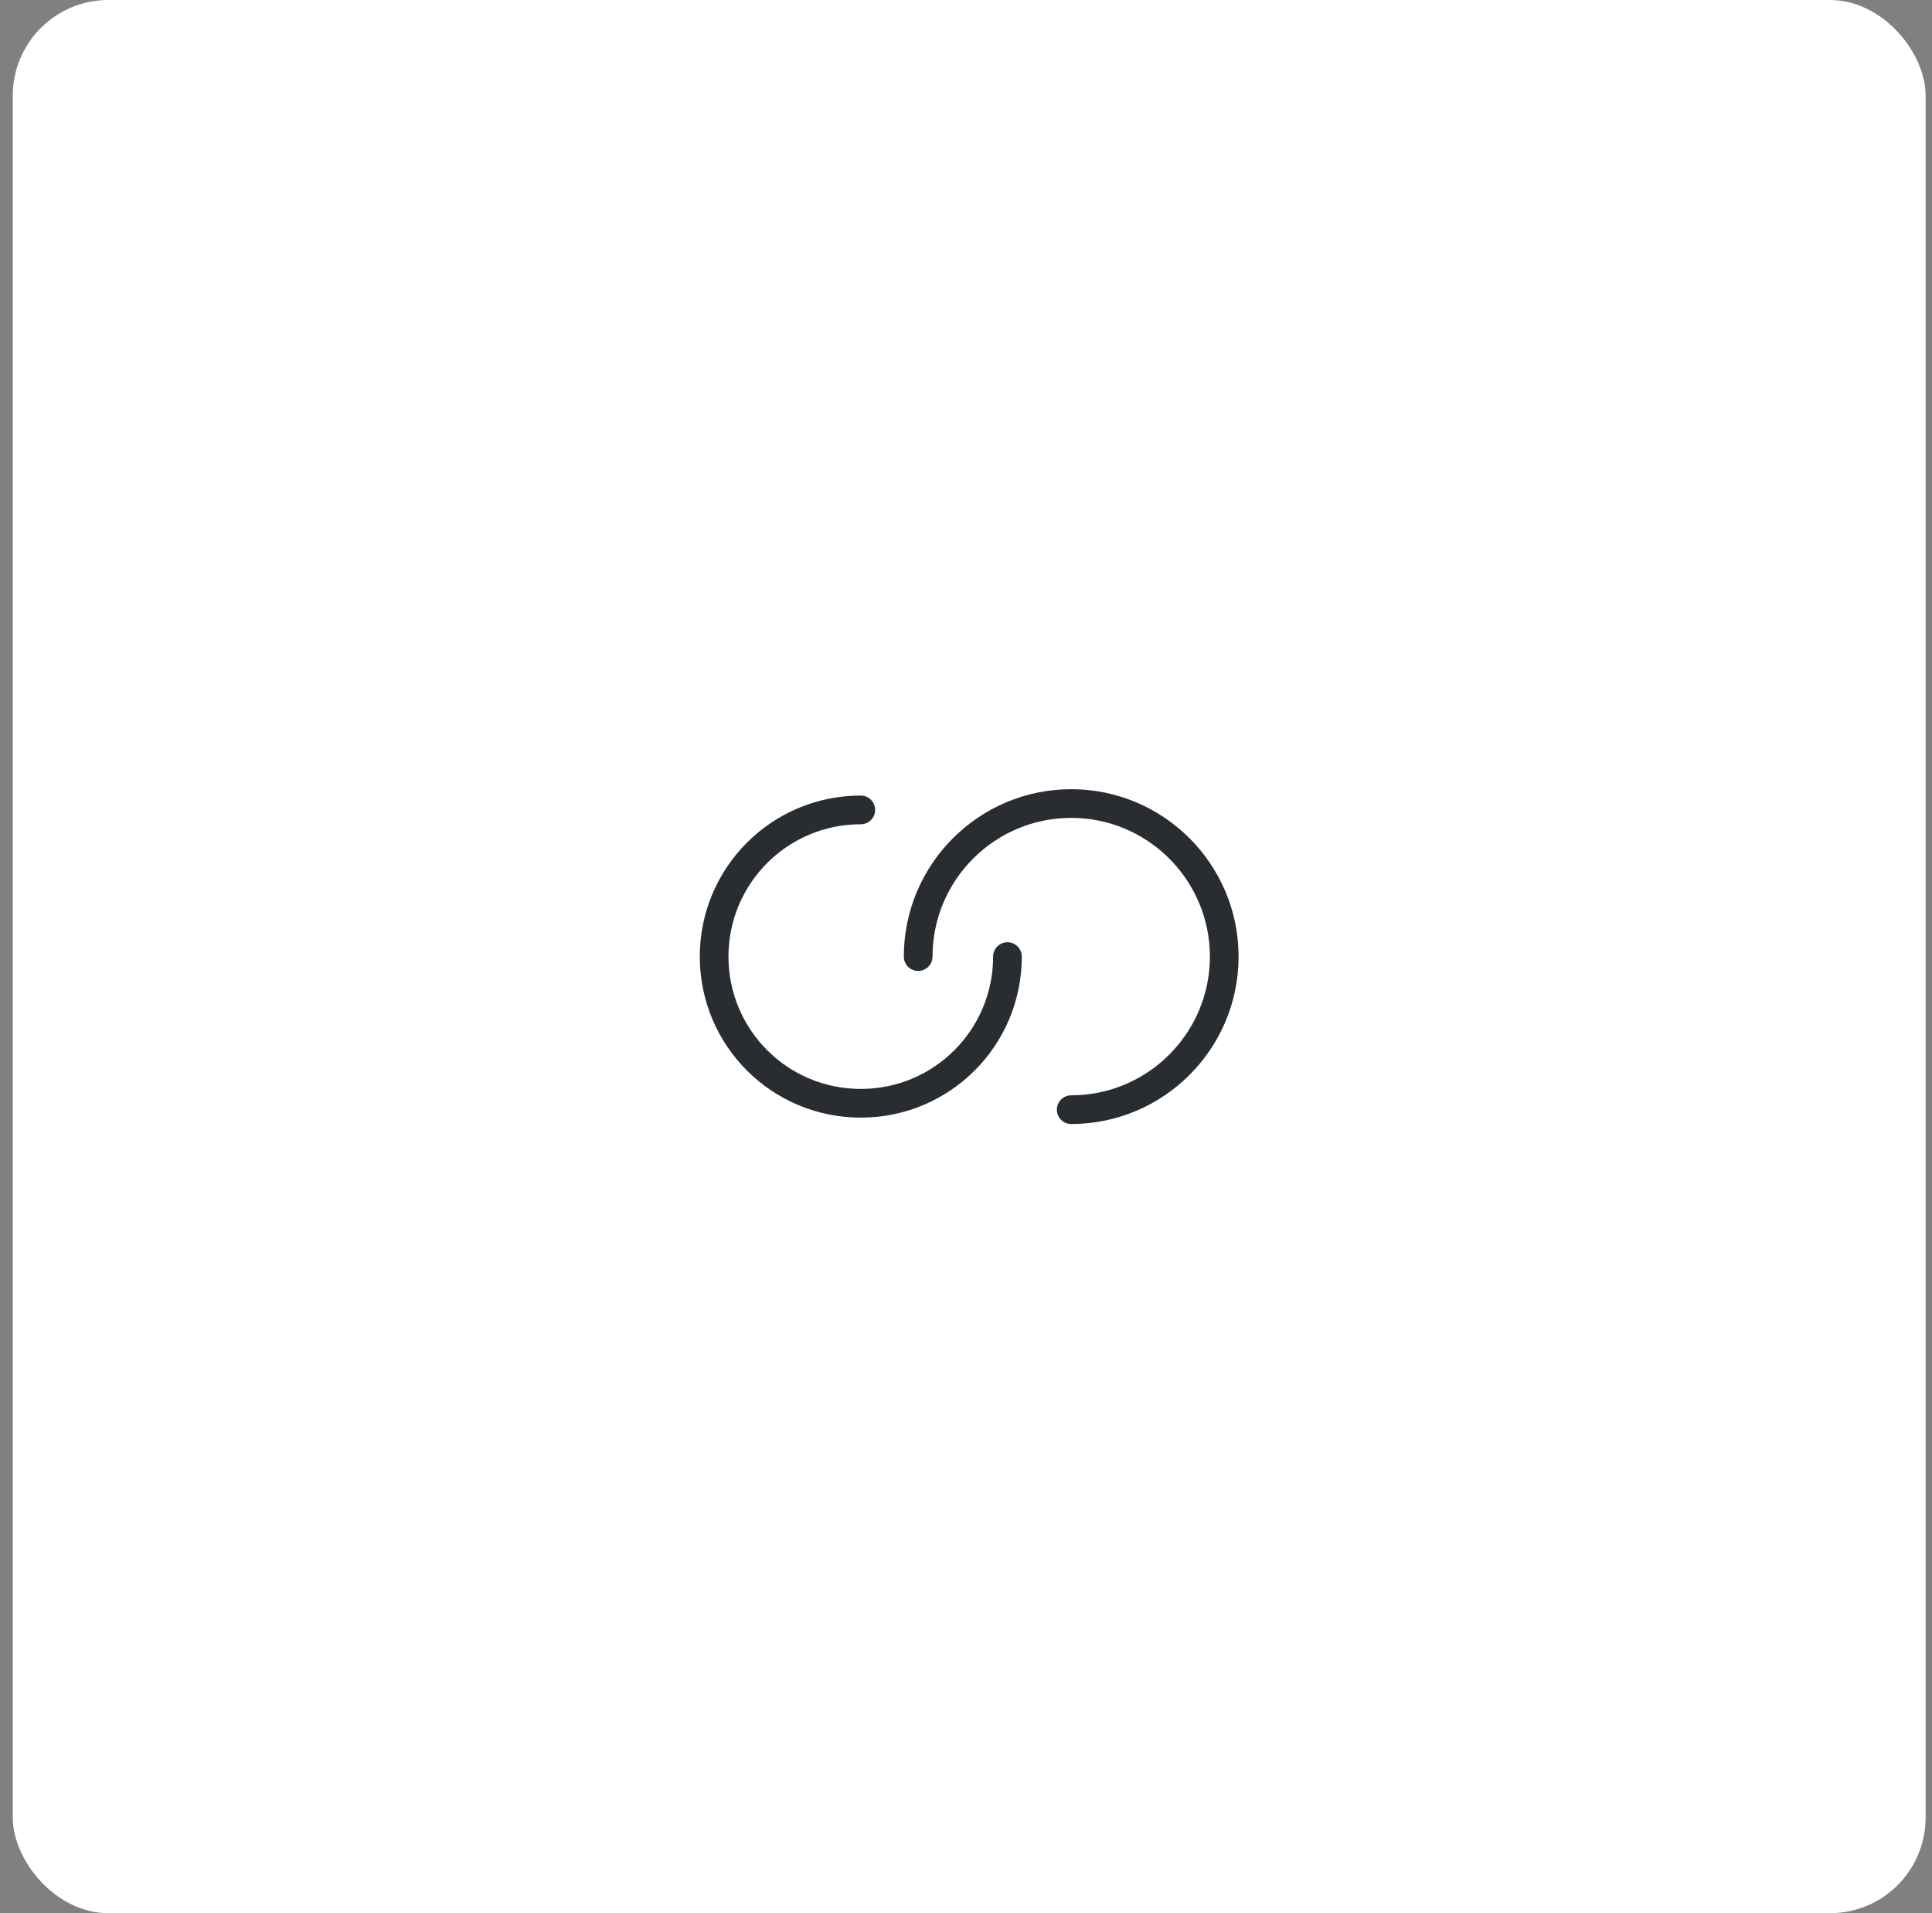 <svg width="101" height="100" viewBox="0 0 101 100" fill="none" xmlns="http://www.w3.org/2000/svg">
<rect x="0" y="0" width="101" height="100" fill="#808080" stroke="none"/>
<rect x="0.667" width="100" height="100" rx="5" fill="white"/>
<path d="M52.667 50C52.667 54.24 49.24 57.667 45 57.667C40.76 57.667 37.333 54.24 37.333 50C37.333 45.76 40.76 42.333 45 42.333" stroke="#292D32" stroke-width="1.5" stroke-linecap="round" stroke-linejoin="round"/>
<path d="M48 50C48 45.587 51.587 42 56 42C60.413 42 64 45.587 64 50C64 54.413 60.413 58 56 58" stroke="#292D32" stroke-width="1.5" stroke-linecap="round" stroke-linejoin="round"/>
</svg>
